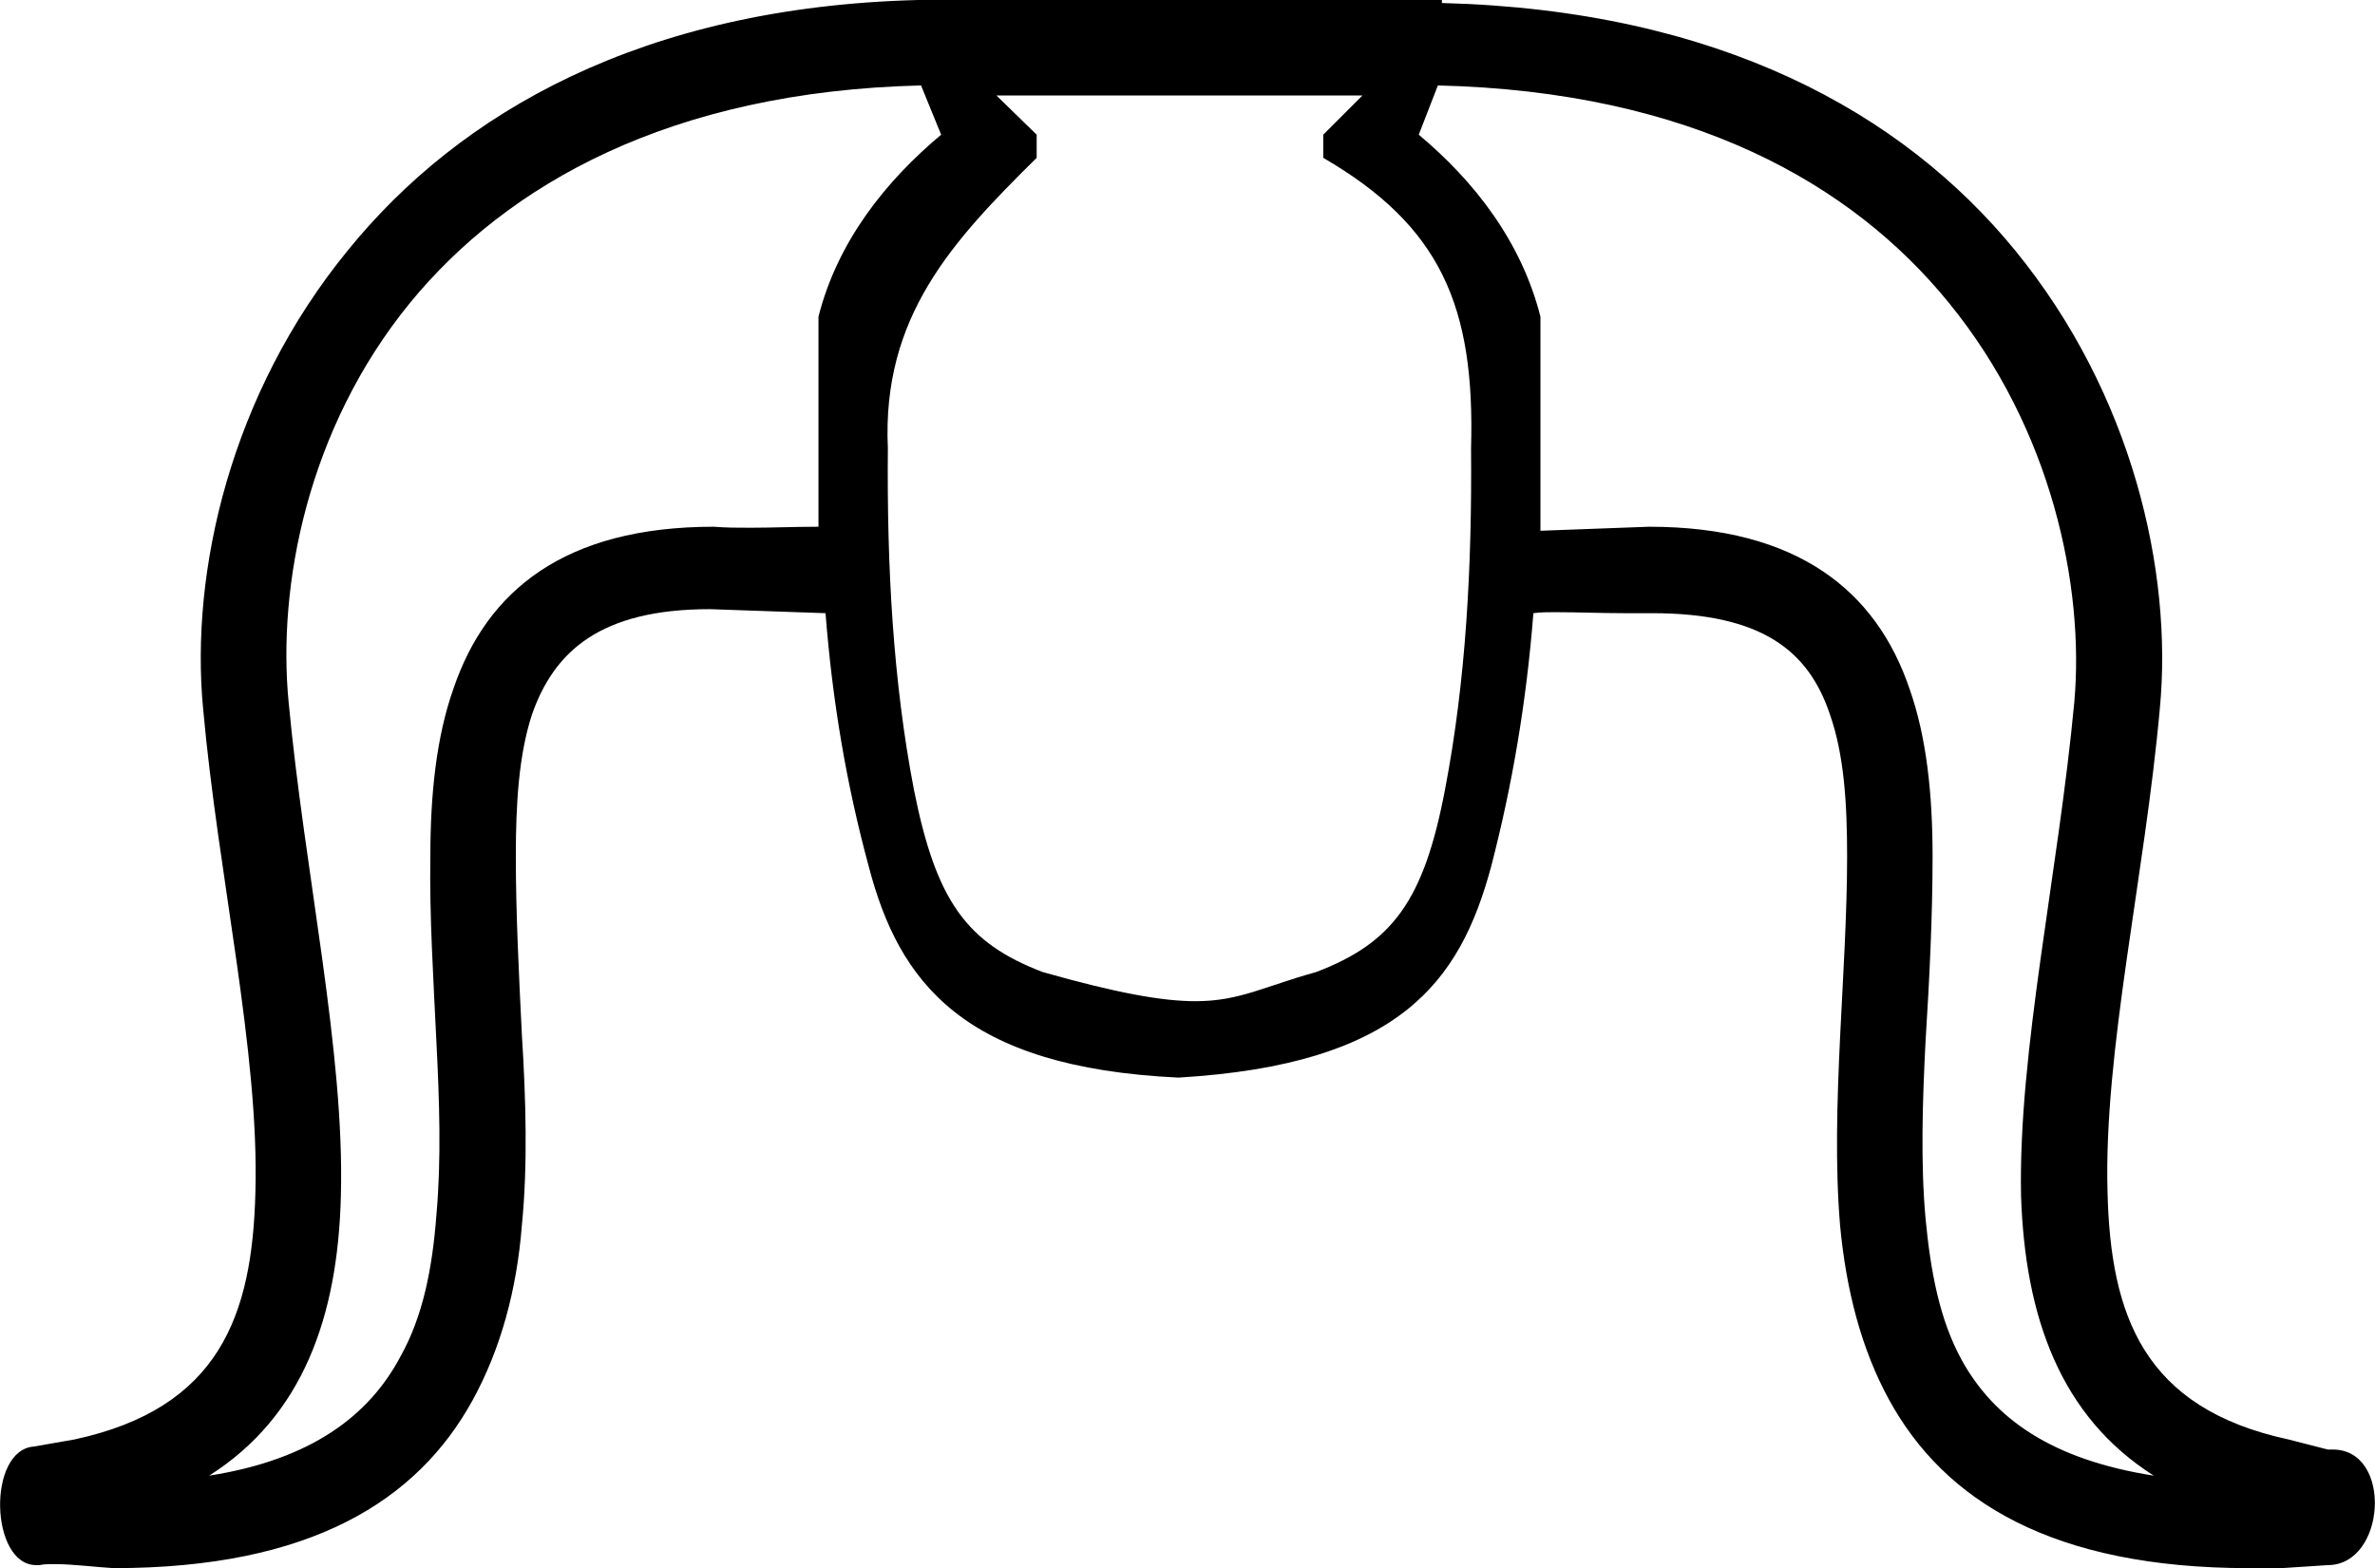 <?xml version='1.0' encoding ='UTF-8' standalone='no'?>
<svg width='23.62' height='15.6' xmlns='http://www.w3.org/2000/svg' xmlns:xlink='http://www.w3.org/1999/xlink'  version='1.1' >
<path style='fill:black; stroke:none' d=' M 13.55 0.95  L 13.16 1.34  L 13.16 1.57  C 14.33 2.25 14.67 3.05 14.63 4.46  C 14.64 5.63 14.58 6.77 14.37 7.86  C 14.16 8.96 13.85 9.38 13.09 9.67  C 12.58 9.81 12.33 9.96 11.89 9.96  C 11.56 9.96 11.11 9.88 10.37 9.67  C 9.61 9.38 9.31 8.96 9.09 7.86  C 8.88 6.77 8.82 5.63 8.83 4.46  C 8.77 3.15 9.47 2.4 10.31 1.57  L 10.31 1.34  L 9.91 0.95  Z  M 9.16 0.85  L 9.36 1.34  C 8.81 1.8 8.33 2.4 8.14 3.15  C 8.14 3.72 8.14 4.31 8.14 4.88  C 8.14 5 8.14 5.12 8.14 5.24  C 7.91 5.24 7.68 5.25 7.46 5.25  C 7.34 5.25 7.22 5.25 7.1 5.24  C 5.61 5.24 4.84 5.88 4.51 6.85  C 4.34 7.33 4.28 7.9 4.28 8.52  C 4.27 9.1 4.31 9.73 4.34 10.36  C 4.37 10.95 4.39 11.53 4.34 12.09  C 4.3 12.61 4.21 13.09 3.98 13.5  C 3.67 14.08 3.1 14.52 2.08 14.68  C 3.01 14.09 3.36 13.1 3.39 11.9  C 3.43 10.46 3.03 8.69 2.87 6.98  C 2.76 5.84 3.05 4.27 4.08 3.01  C 5.04 1.84 6.66 0.91 9.16 0.85  Z  M 14.3 0.85  C 16.82 0.91 18.42 1.83 19.38 3.01  C 20.41 4.27 20.73 5.84 20.63 6.98  C 20.47 8.69 20.07 10.46 20.1 11.9  C 20.14 13.1 20.49 14.09 21.42 14.68  C 20.4 14.52 19.83 14.11 19.51 13.53  C 19.29 13.13 19.2 12.65 19.15 12.12  C 19.1 11.57 19.12 10.95 19.15 10.36  C 19.19 9.73 19.22 9.1 19.22 8.52  C 19.22 7.9 19.16 7.33 18.99 6.85  C 18.66 5.88 17.88 5.24 16.4 5.24  L 15.32 5.28  C 15.32 5.15 15.32 5.01 15.32 4.88  L 15.32 3.15  C 15.13 2.4 14.66 1.8 14.11 1.34  L 14.3 0.85  Z  M 9.13 0  C 6.39 0.07 4.57 1.12 3.46 2.49  C 2.29 3.92 1.89 5.69 2.02 7.05  C 2.17 8.72 2.58 10.46 2.54 11.86  C 2.51 13.09 2.18 14.01 0.74 14.32  L 0.34 14.39  C -0.13 14.42 -0.1 15.57 0.36 15.57  C 0.37 15.57 0.38 15.57 0.39 15.57  C 0.44 15.56 0.49 15.56 0.54 15.56  C 0.73 15.56 0.95 15.59 1.13 15.6  C 3.09 15.6 4.15 14.93 4.7 13.93  C 4.98 13.42 5.14 12.83 5.19 12.19  C 5.25 11.59 5.23 10.93 5.19 10.29  C 5.16 9.68 5.13 9.08 5.13 8.52  C 5.13 7.99 5.16 7.51 5.29 7.11  C 5.51 6.48 5.97 6.06 7.06 6.06  L 8.21 6.1  C 8.28 6.99 8.42 7.81 8.64 8.62  C 8.94 9.77 9.58 10.62 11.72 10.72  C 13.92 10.59 14.52 9.77 14.83 8.62  C 15.04 7.81 15.18 6.99 15.25 6.1  C 15.32 6.09 15.39 6.09 15.46 6.09  C 15.69 6.09 15.92 6.1 16.15 6.1  C 16.24 6.1 16.34 6.1 16.43 6.1  C 17.53 6.1 17.99 6.48 18.2 7.11  C 18.34 7.51 18.37 7.99 18.37 8.52  C 18.37 9.08 18.33 9.71 18.3 10.32  C 18.27 10.96 18.25 11.59 18.3 12.19  C 18.36 12.83 18.51 13.42 18.79 13.93  C 19.34 14.93 20.41 15.6 22.37 15.6  C 22.43 15.6 22.51 15.6 22.58 15.6  C 22.62 15.6 22.66 15.6 22.69 15.6  L 23.15 15.57  C 23.15 15.57 23.15 15.57 23.15 15.57  C 23.73 15.57 23.8 14.42 23.2 14.42  C 23.18 14.42 23.17 14.42 23.15 14.42  L 22.76 14.32  C 21.32 14.01 20.99 13.09 20.96 11.86  C 20.92 10.46 21.33 8.72 21.48 7.05  C 21.61 5.69 21.21 3.92 20.04 2.49  C 18.92 1.12 17.09 0.1 14.34 0.03  C 14.34 0.03 14.34 0 14.34 0  Z '/></svg>

